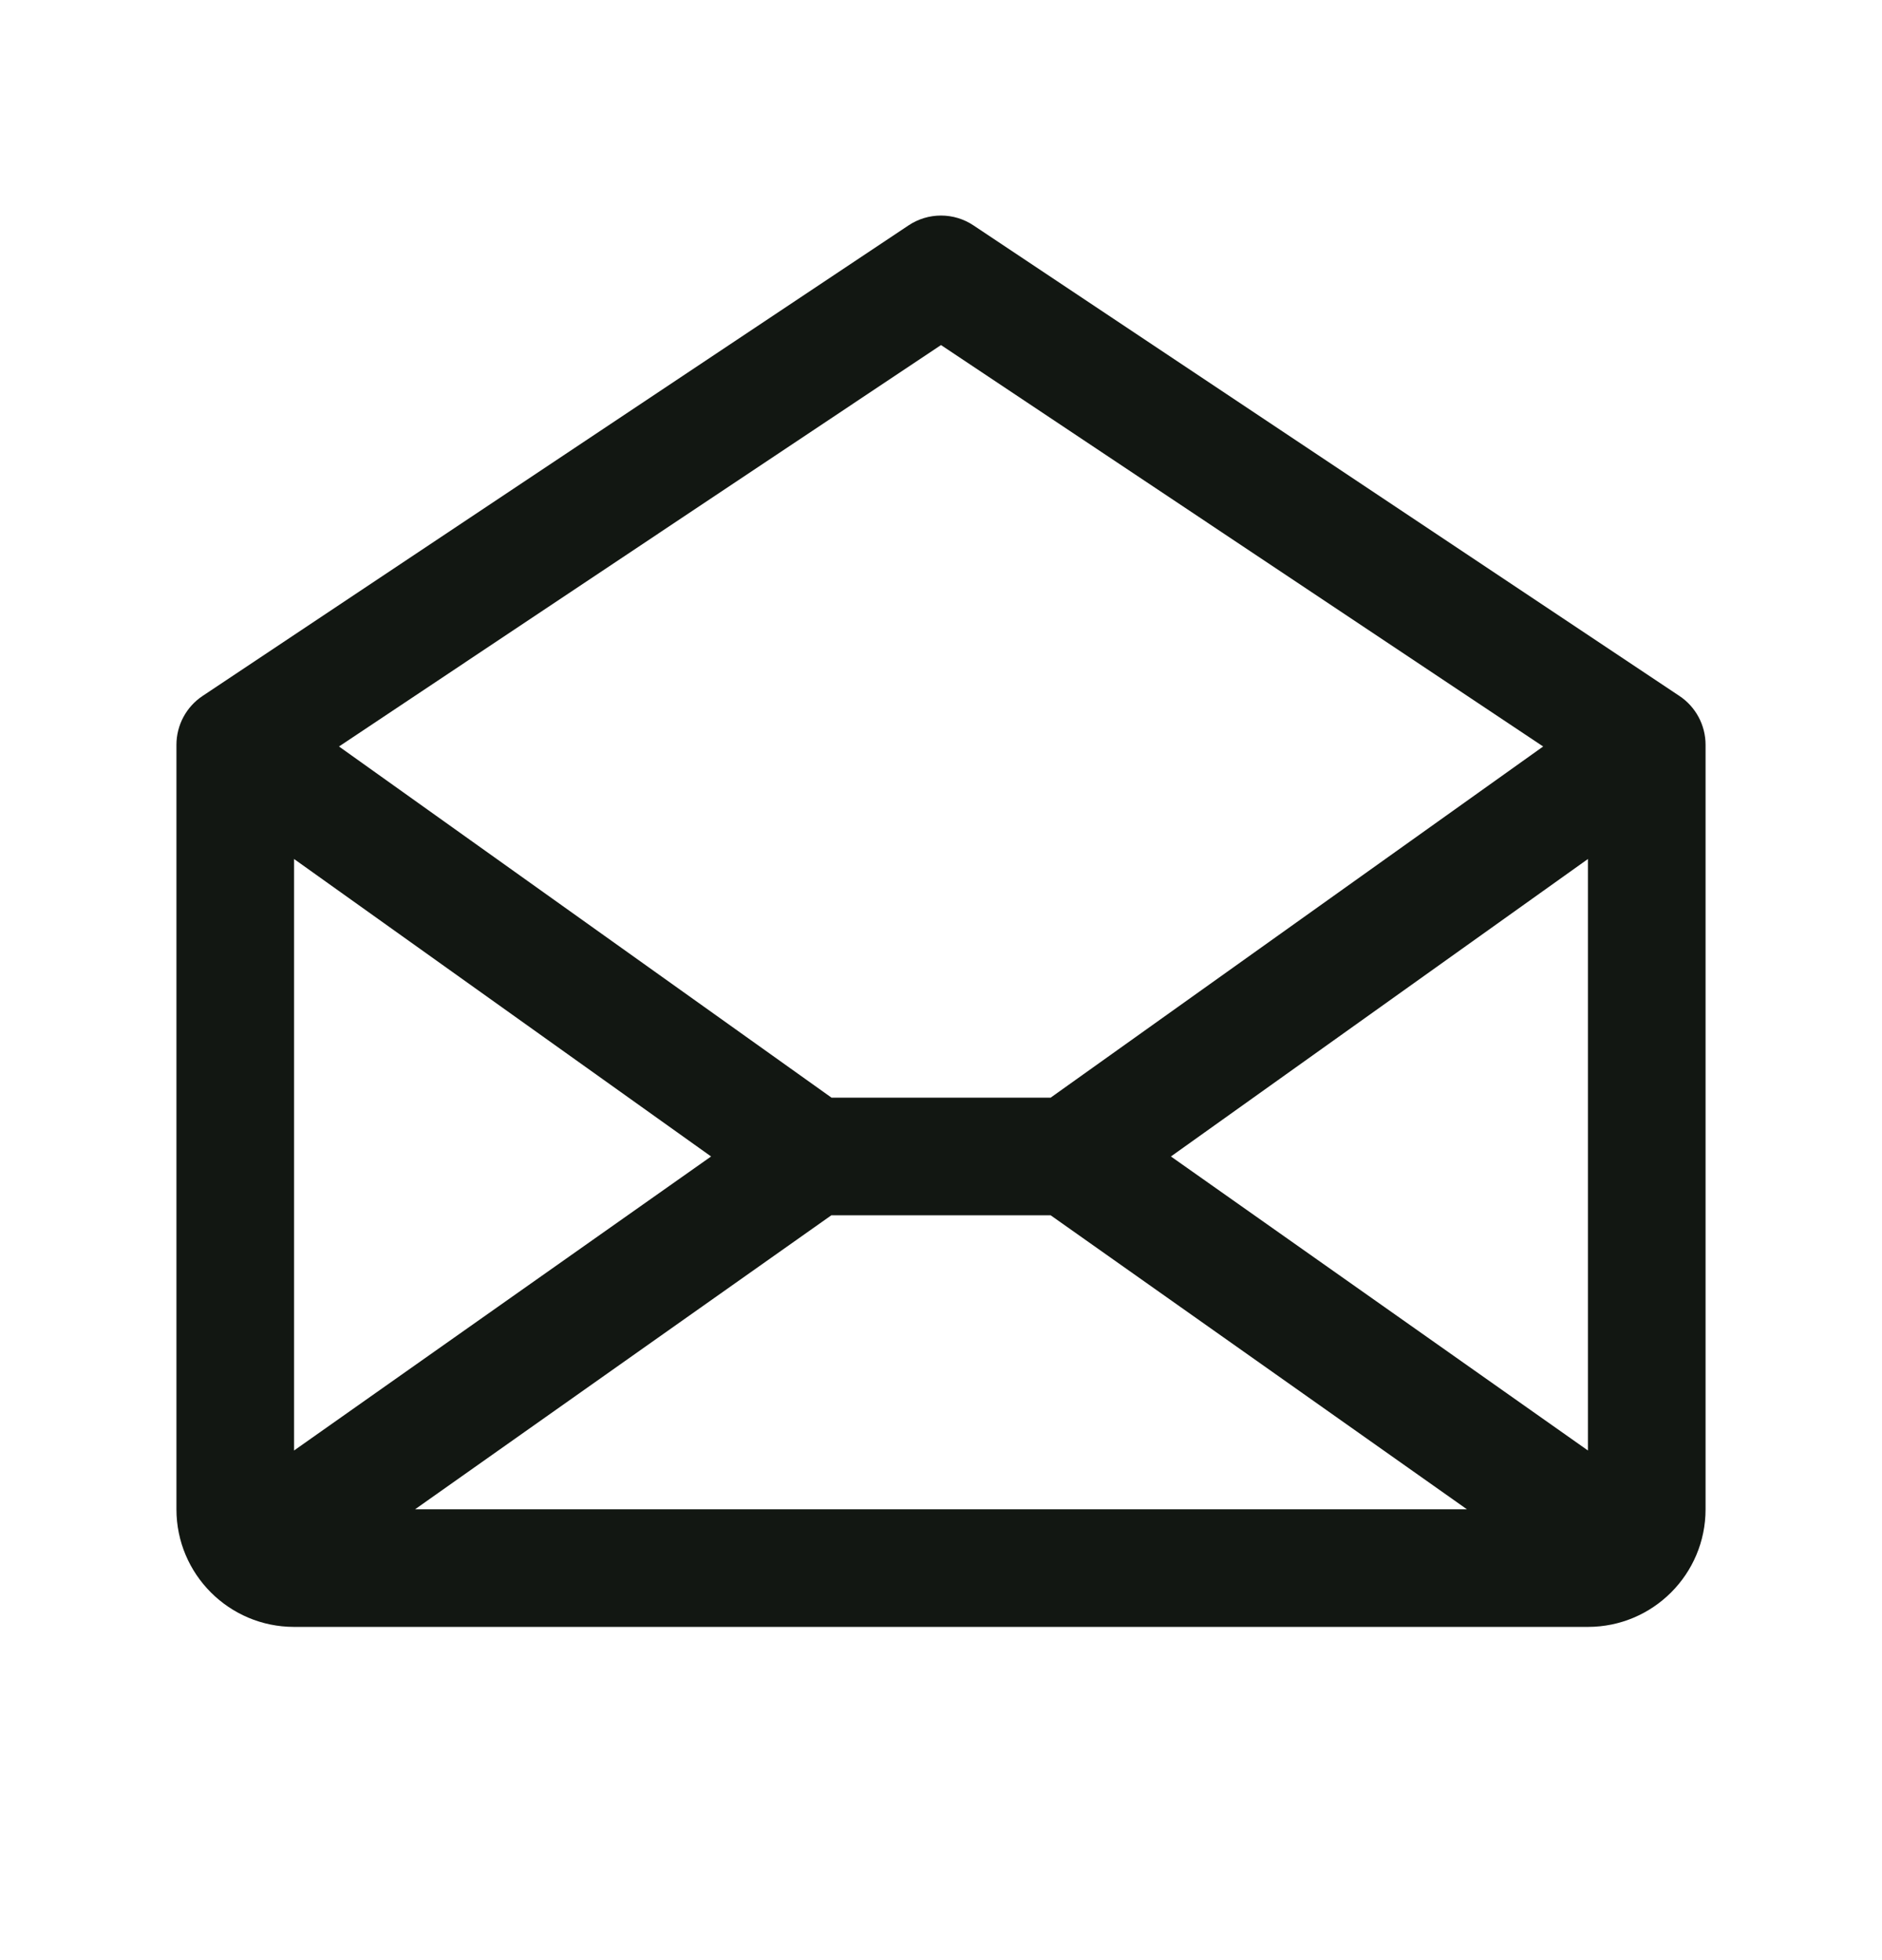 <svg width="24" height="25" viewBox="0 0 24 25" fill="none" xmlns="http://www.w3.org/2000/svg">
<g clip-path="url(#clip0_1_188)">
<path fill-rule="evenodd" clip-rule="evenodd" d="M21.416 8.876L12.416 2.876C12.164 2.707 11.836 2.707 11.584 2.876L2.584 8.876C2.375 9.015 2.25 9.249 2.25 9.5V19.25C2.25 20.078 2.922 20.75 3.75 20.75H20.25C21.078 20.75 21.75 20.078 21.75 19.25V9.5C21.75 9.249 21.625 9.015 21.416 8.876ZM9.068 14.75L3.75 18.5V10.956L9.068 14.75ZM10.602 15.5H13.398L18.707 19.25H5.293L10.602 15.5ZM14.932 14.75L20.25 10.956V18.5L14.932 14.75ZM12 4.401L19.679 9.521L13.398 14H10.604L4.323 9.521L12 4.401Z" fill="#121712"/>
</g>
<defs>
<clipPath id="clip0_1_188">
<rect width="24" height="24" fill="white" transform="translate(0 0.5)"/>
</clipPath>
</defs>
</svg>
